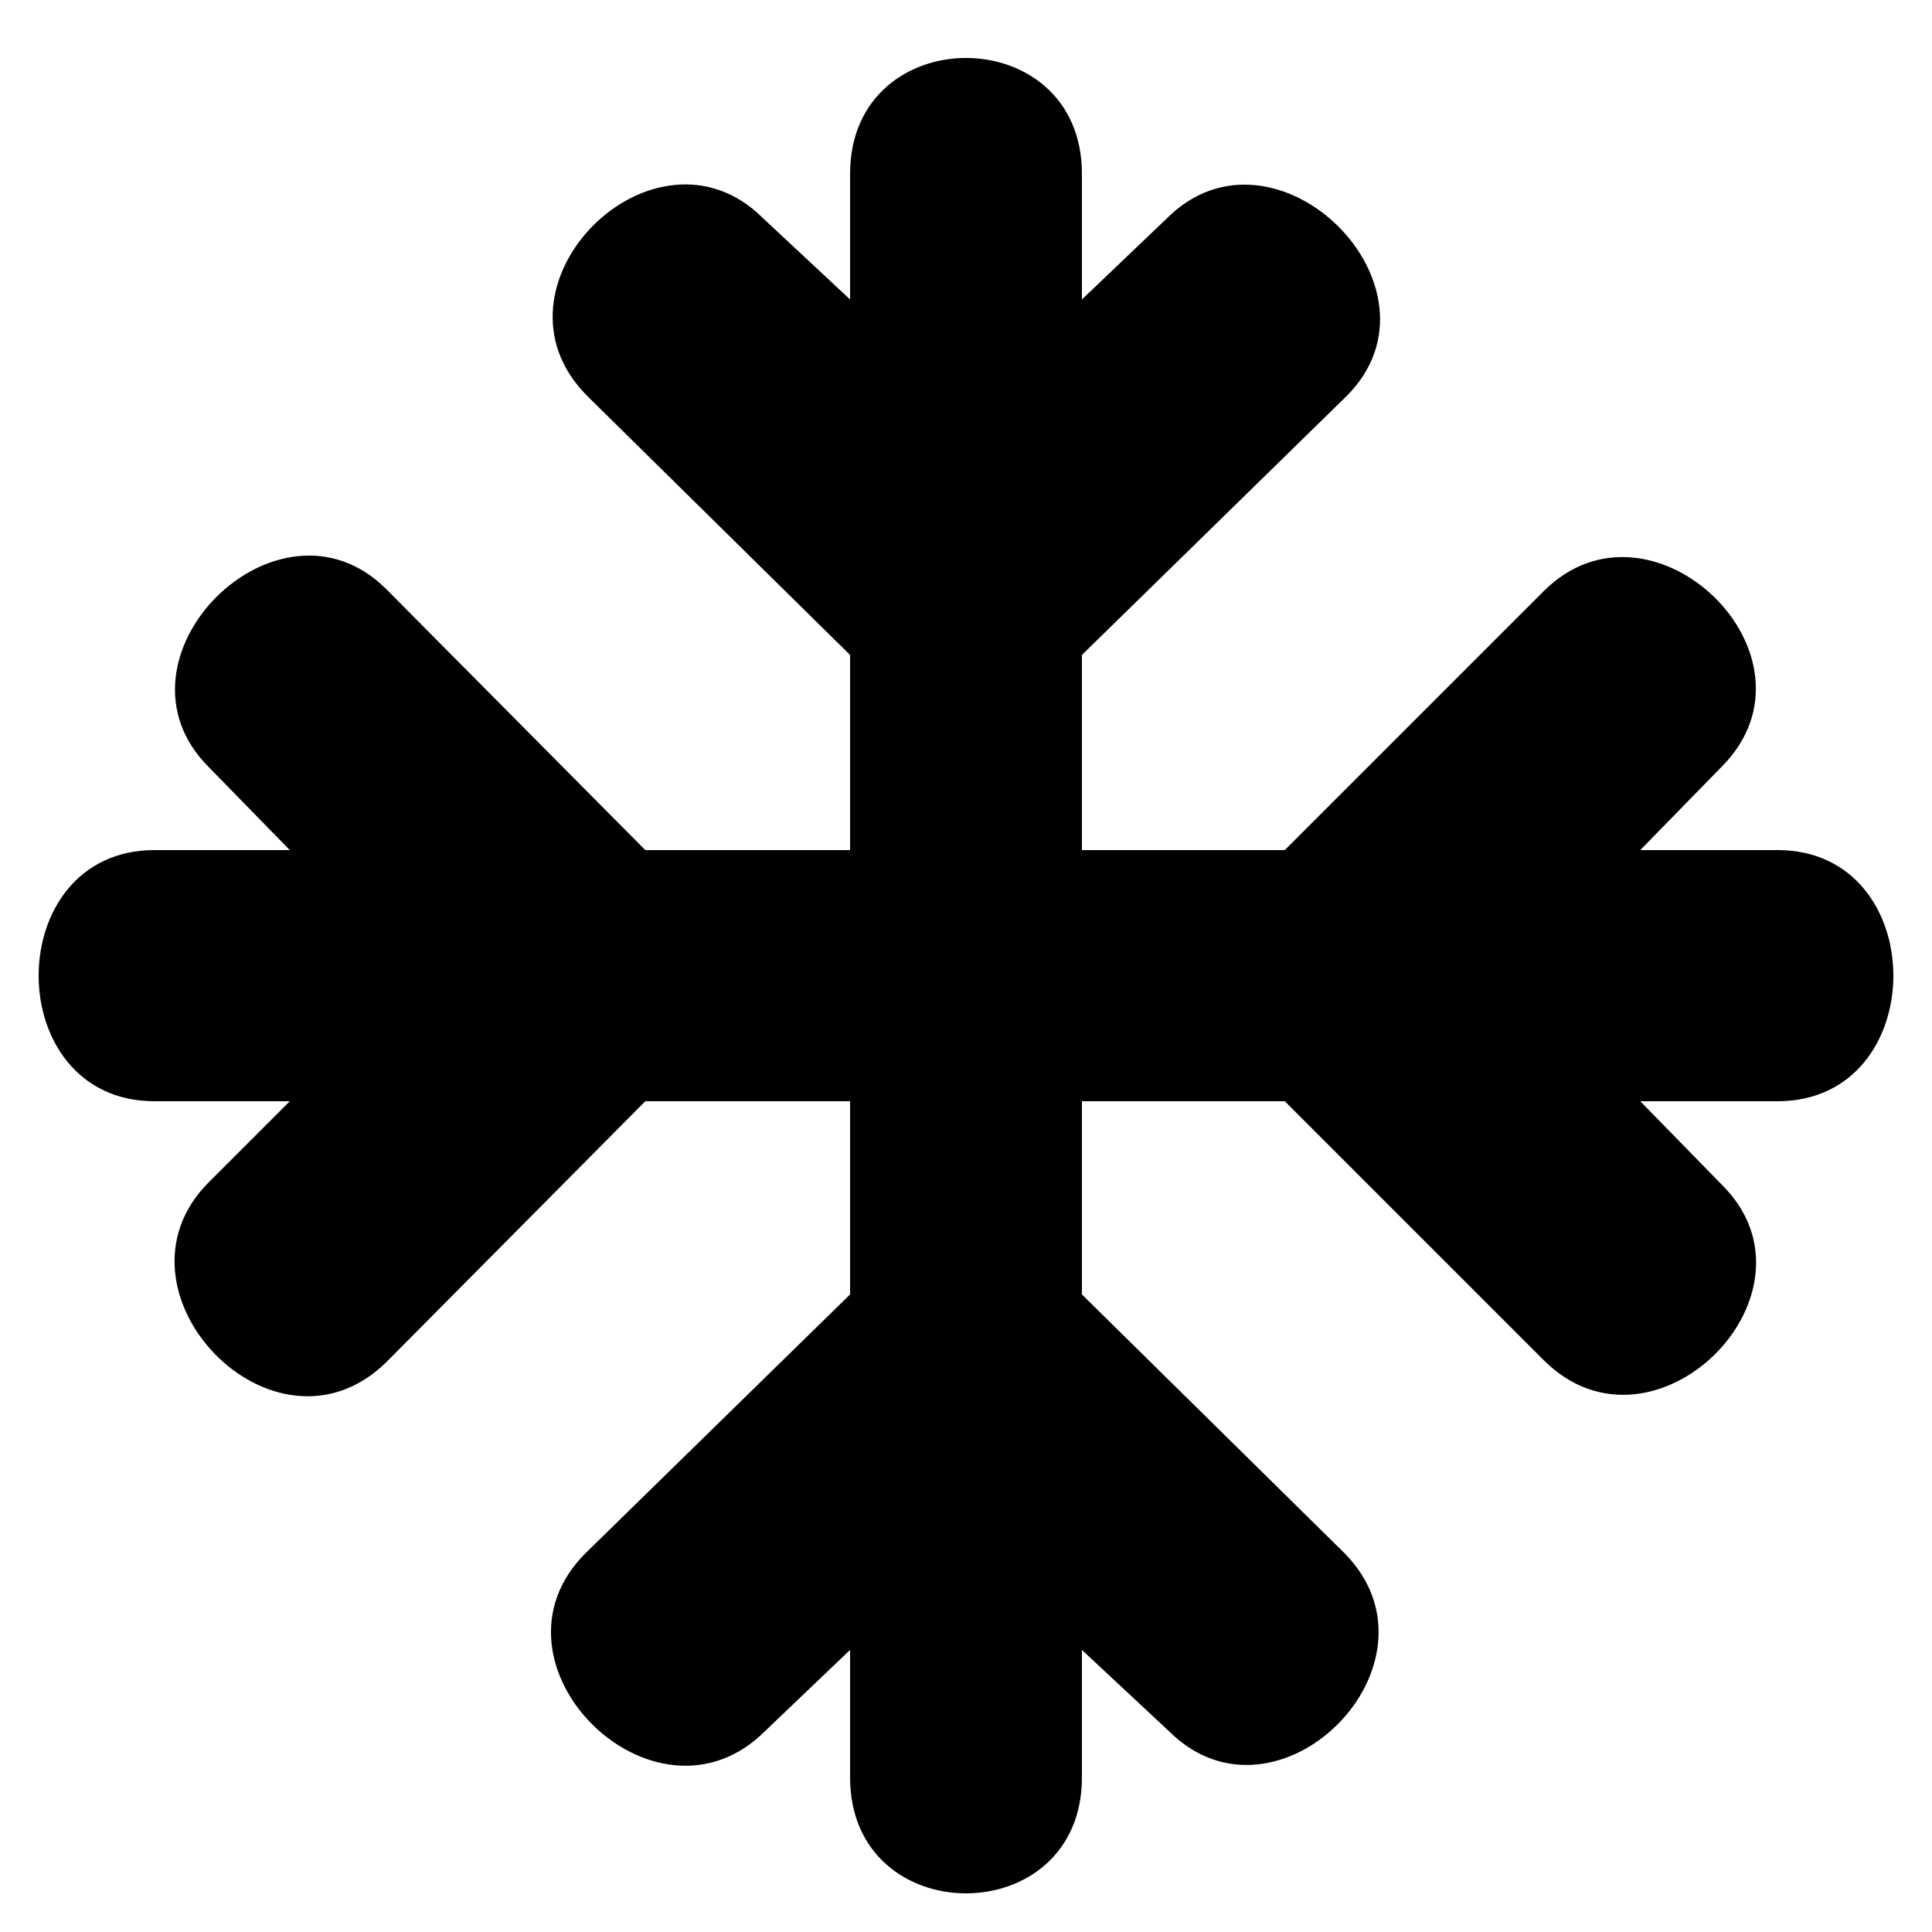 <?xml version="1.0" encoding="utf-8"?>
<!-- Generator: Adobe Illustrator 18.1.1, SVG Export Plug-In . SVG Version: 6.00 Build 0)  -->
<!DOCTYPE svg PUBLIC "-//W3C//DTD SVG 1.1//EN" "http://www.w3.org/Graphics/SVG/1.1/DTD/svg11.dtd">
<svg version="1.1" id="Layer_1" xmlns="http://www.w3.org/2000/svg" xmlns:xlink="http://www.w3.org/1999/xlink" x="0px" y="0px"
	 viewBox="0 0 100 100" enable-background="new 0 0 100 100" xml:space="preserve">
<path d="M92,44h-7.1l4.2-4.3c5.7-5.7-3.6-14.7-9.2-9.1L66.5,44H56V33.9l13.7-13.4c5.6-5.6-3.7-14.8-9.3-9.2L56,15.5V9c0-8-12-8-12,0
	v6.5l-4.5-4.2c-5.6-5.6-14.8,3.5-9.1,9.2L44,33.9V44H33.4L20,30.5c-5.6-5.6-14.8,3.6-9.2,9.2L15,44H8c-8,0-8,13,0,13h7l-4.2,4.2
	c-5.6,5.6,3.4,15,9.2,9.3L33.4,57H44v10L30.3,80.4c-5.7,5.7,3.6,14.9,9.3,9.2l4.4-4.2V92c0,8,12,8,12,0v-6.6l4.5,4.2
	c5.6,5.6,14.7-3.5,9.1-9.2L56,67V57h10.5l13.4,13.4c5.7,5.7,14.9-3.5,9.2-9.1L84.9,57H92C100,57,100,44,92,44z"/>
</svg>
